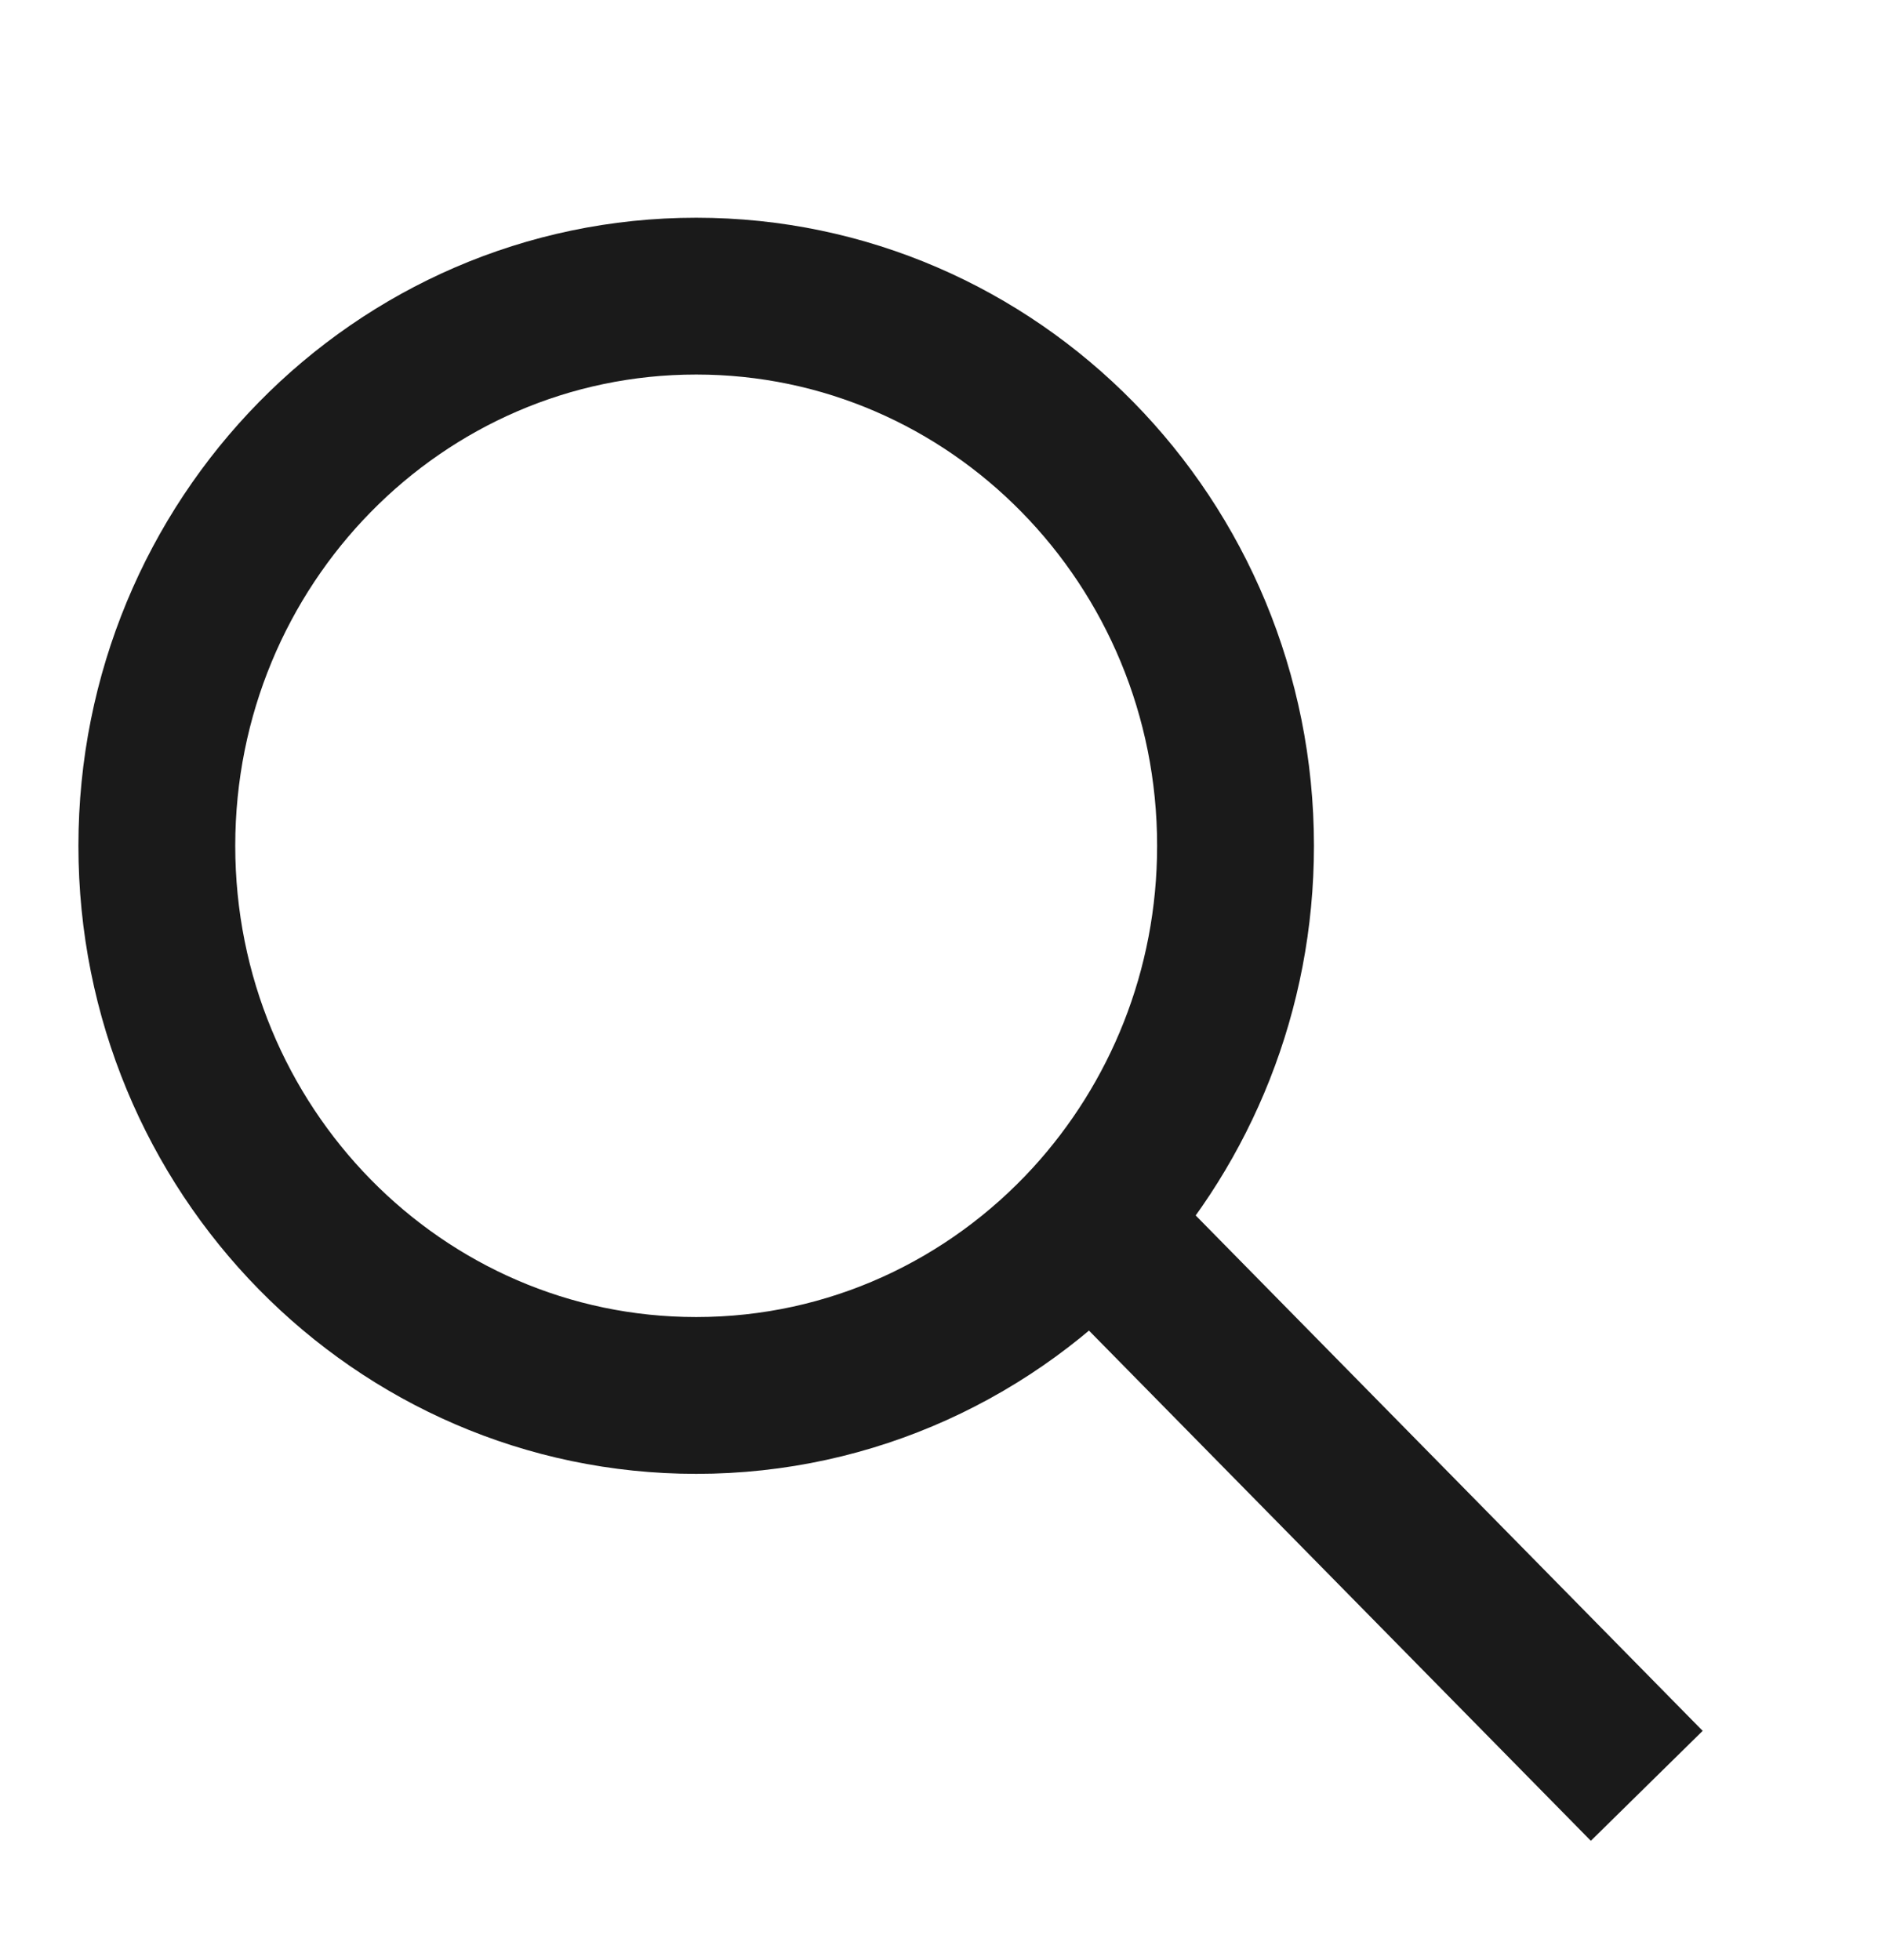 <svg width="24" height="25" viewBox="0 0 24 25" fill="none" xmlns="http://www.w3.org/2000/svg">
<path d="M13.91 15.568C12.654 16.94 10.864 17.798 8.878 17.798C5.079 17.798 2 14.659 2 10.788C2 6.916 5.079 3.777 8.878 3.777C12.677 3.777 15.756 6.916 15.756 10.788C15.756 12.635 15.055 14.315 13.91 15.568ZM13.91 15.568L21 22.777" stroke="#1A1A1A" stroke-width="2"/>
</svg>
